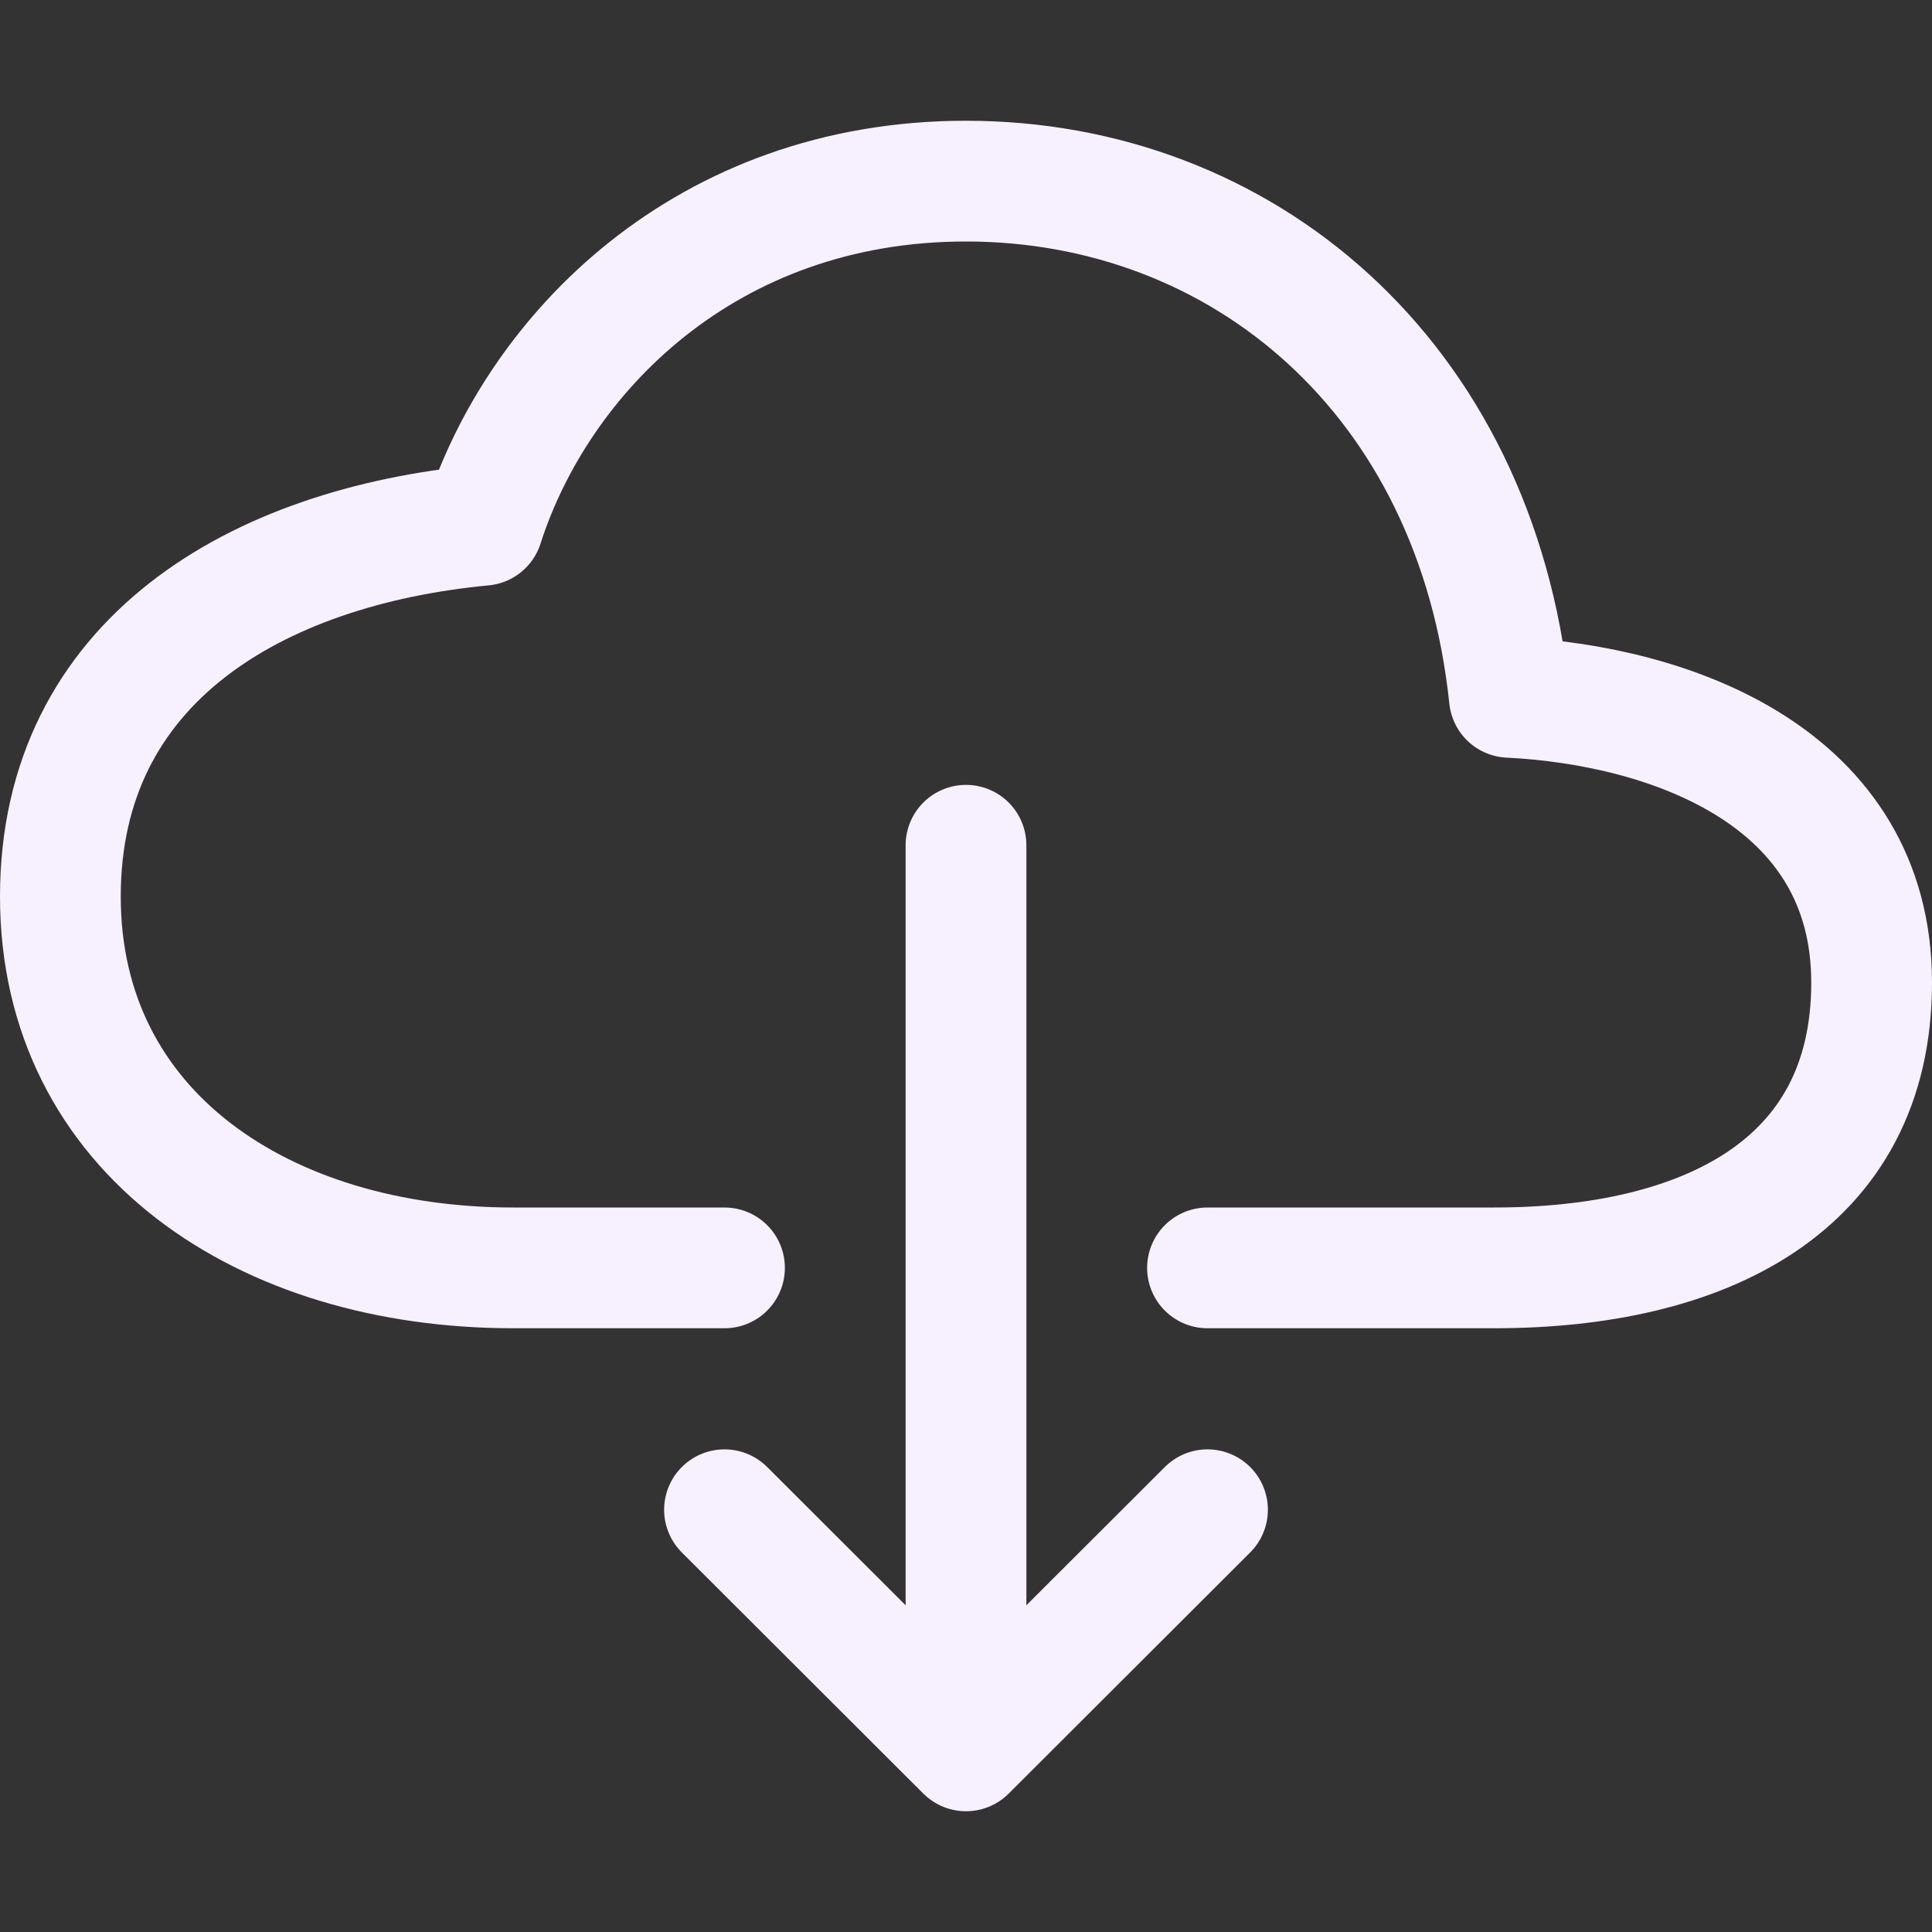 <svg width="32" height="32" viewBox="0 0 32 32" fill="none" xmlns="http://www.w3.org/2000/svg">
<rect x="0" y="0" width="32" height="32" fill="#333333" stroke="none"/>
<path d="M20 21H24.75C28.188 21 31 19.674 31 16.275C31 12.876 27.688 11.683 25 11.55C24.444 6.234 20.562 3 16 3C11.688 3 8.91 5.862 8 8.7C4.25 9.056 1 10.943 1 14.85C1 18.758 4.375 21 8.5 21H12M12 25.006L16 29L20 25.006M16 14V28.002" stroke="#F7F0FF" stroke-width="2" stroke-linecap="round" stroke-linejoin="round"/>
</svg>
